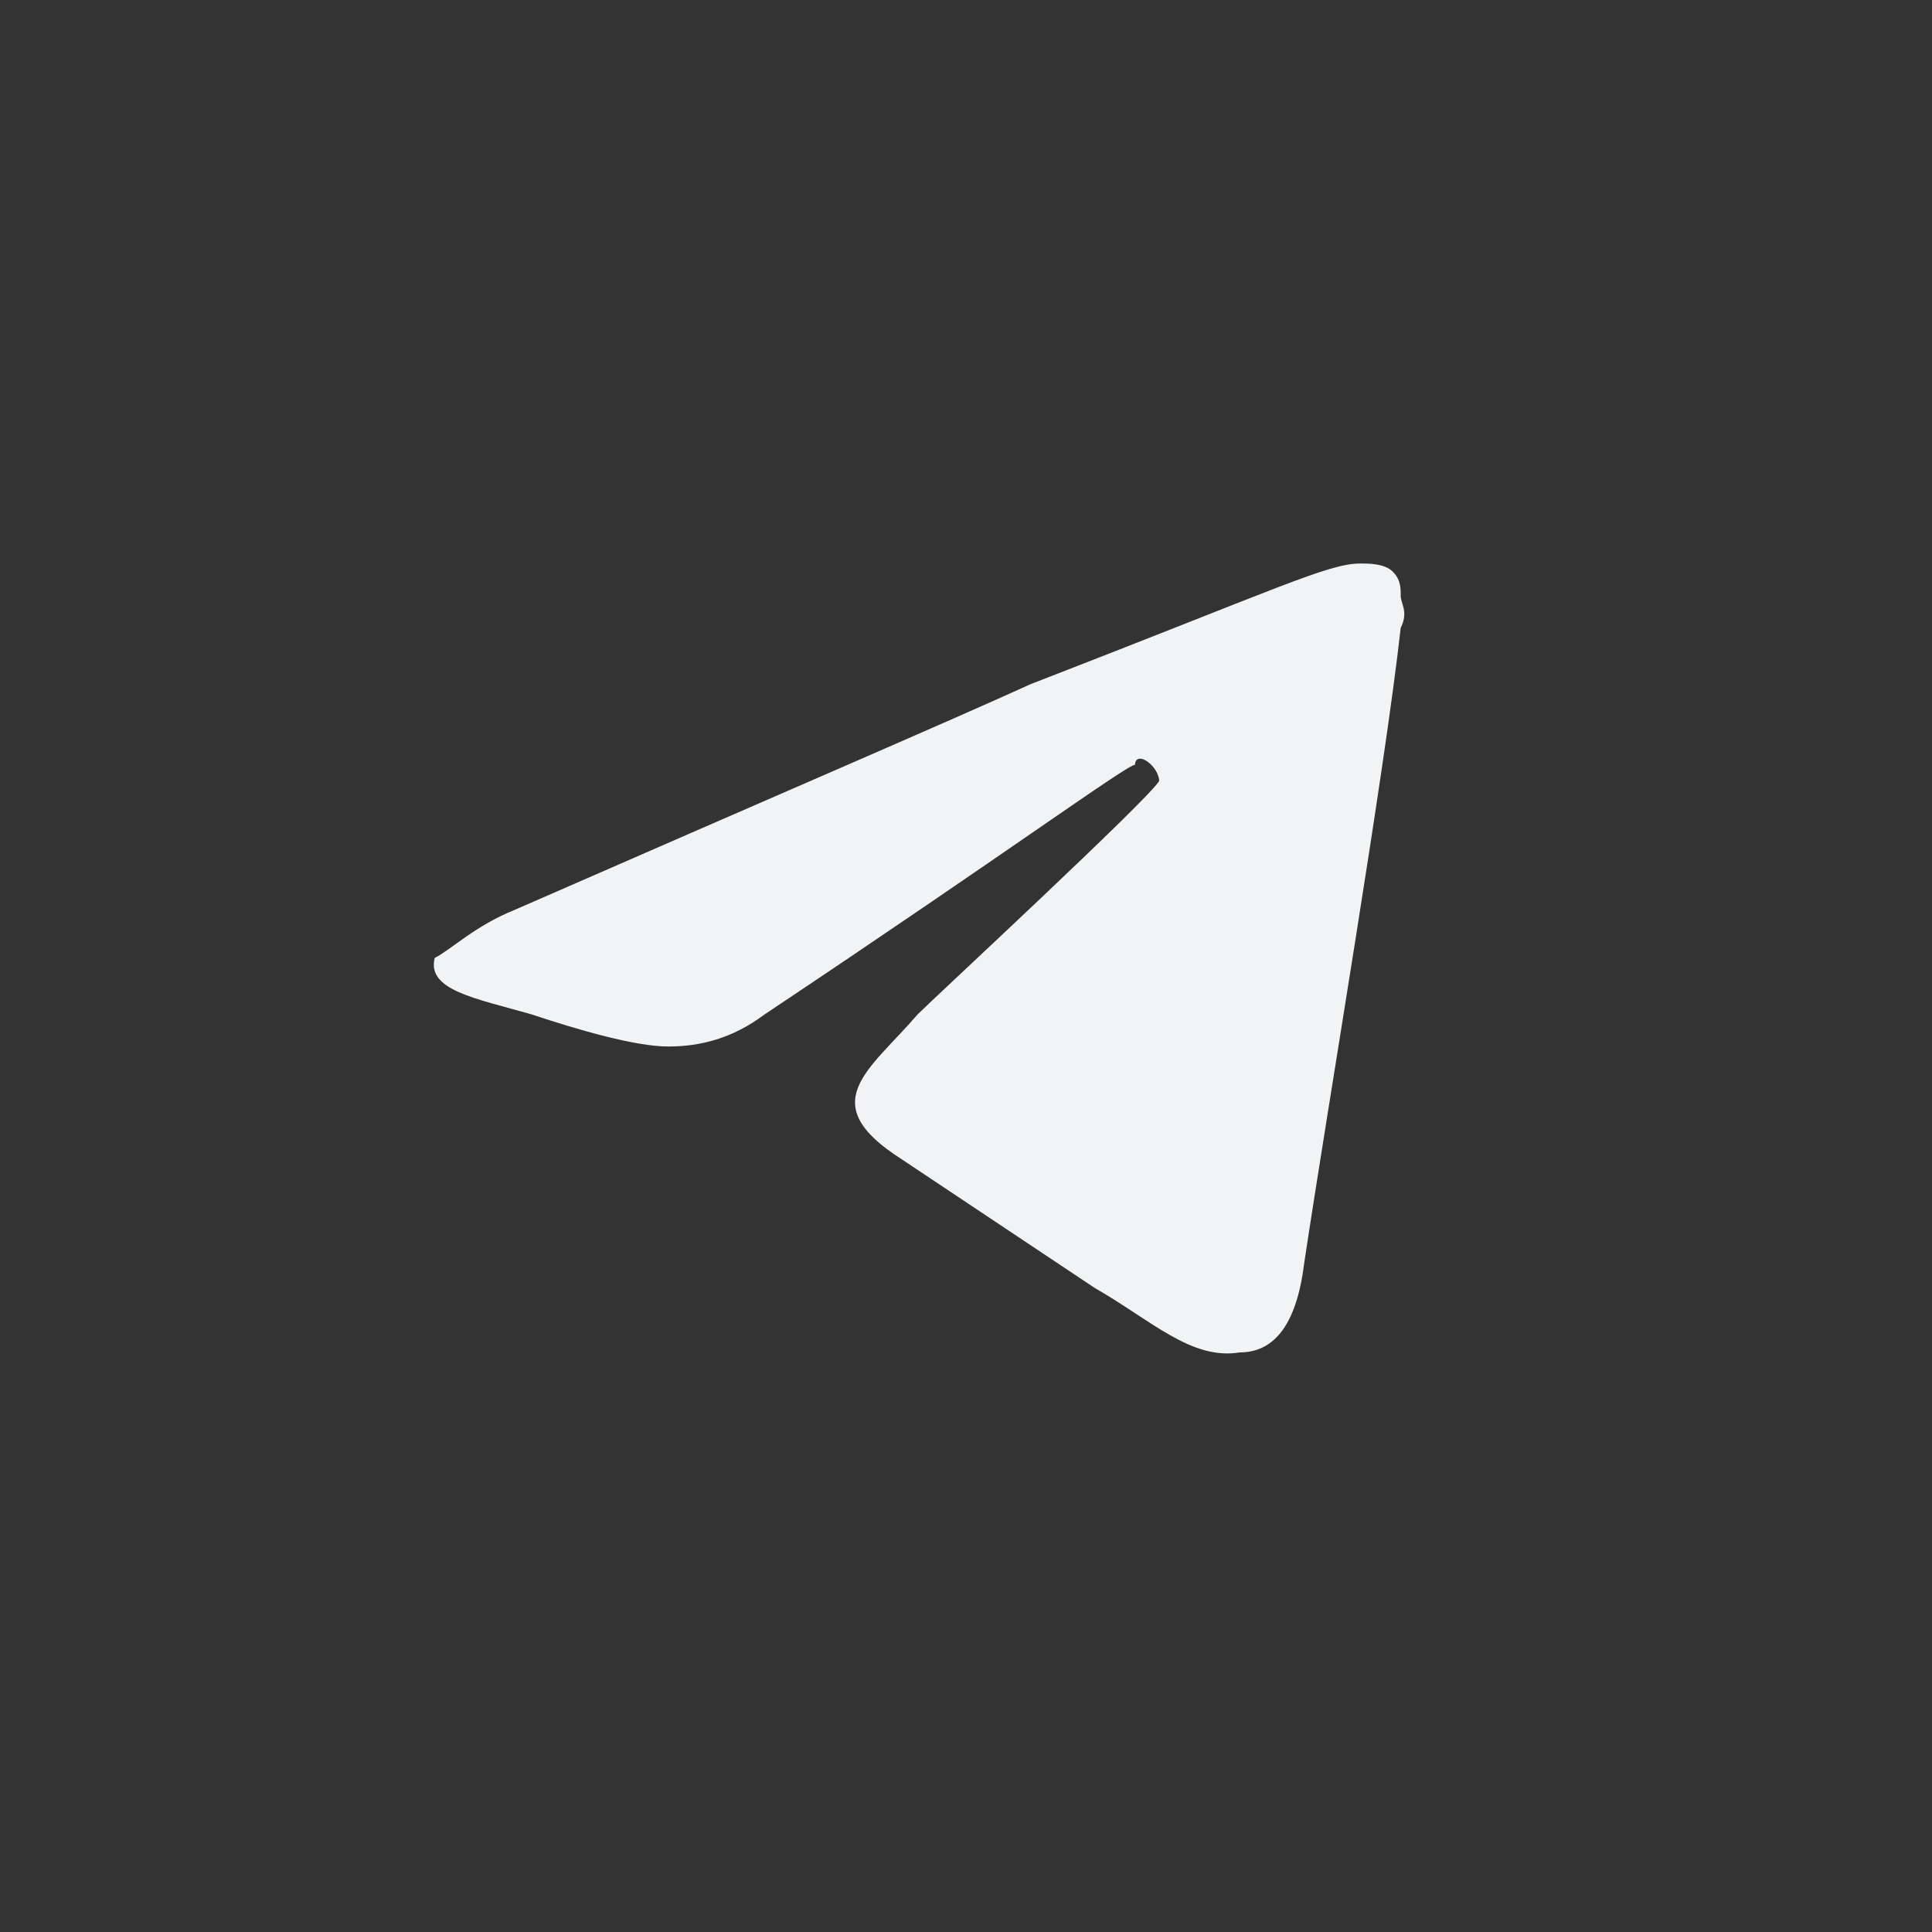 <?xml version="1.0" encoding="utf-8"?>
<svg xmlns="http://www.w3.org/2000/svg" viewBox="0 0 24 24" style="fill:#f2f3f5;">
<rect x="0" y="0" width="24" height="24" fill="#333333" stroke="none"/>
<path d="M6.4,11.3c3.2-1.4,5.3-2.3,6.4-2.8c3.1-1.2,3.7-1.5,4.1-1.5c0.1,0,0.3,0,0.4,0.1
	c0.1,0.1,0.1,0.2,0.1,0.3c0,0.1,0.1,0.2,0,0.4c-0.2,1.8-0.9,5.9-1.2,7.9c-0.1,0.8-0.4,1.1-0.8,1.1c-0.6,0.1-1.1-0.4-1.8-0.8
	c-0.9-0.6-1.5-1-2.4-1.6c-1.1-0.7-0.4-1.1,0.2-1.8c0.2-0.2,2.9-2.7,3-2.9c0,0,0-0.1-0.1-0.2s-0.2-0.1-0.2,0c-0.1,0-1.6,1.1-4.6,3.1
	c-0.4,0.3-0.8,0.4-1.2,0.4c-0.4,0-1.1-0.2-1.7-0.4c-0.7-0.2-1.3-0.3-1.2-0.7C5.6,11.8,5.9,11.5,6.4,11.3z"/>
</svg>
